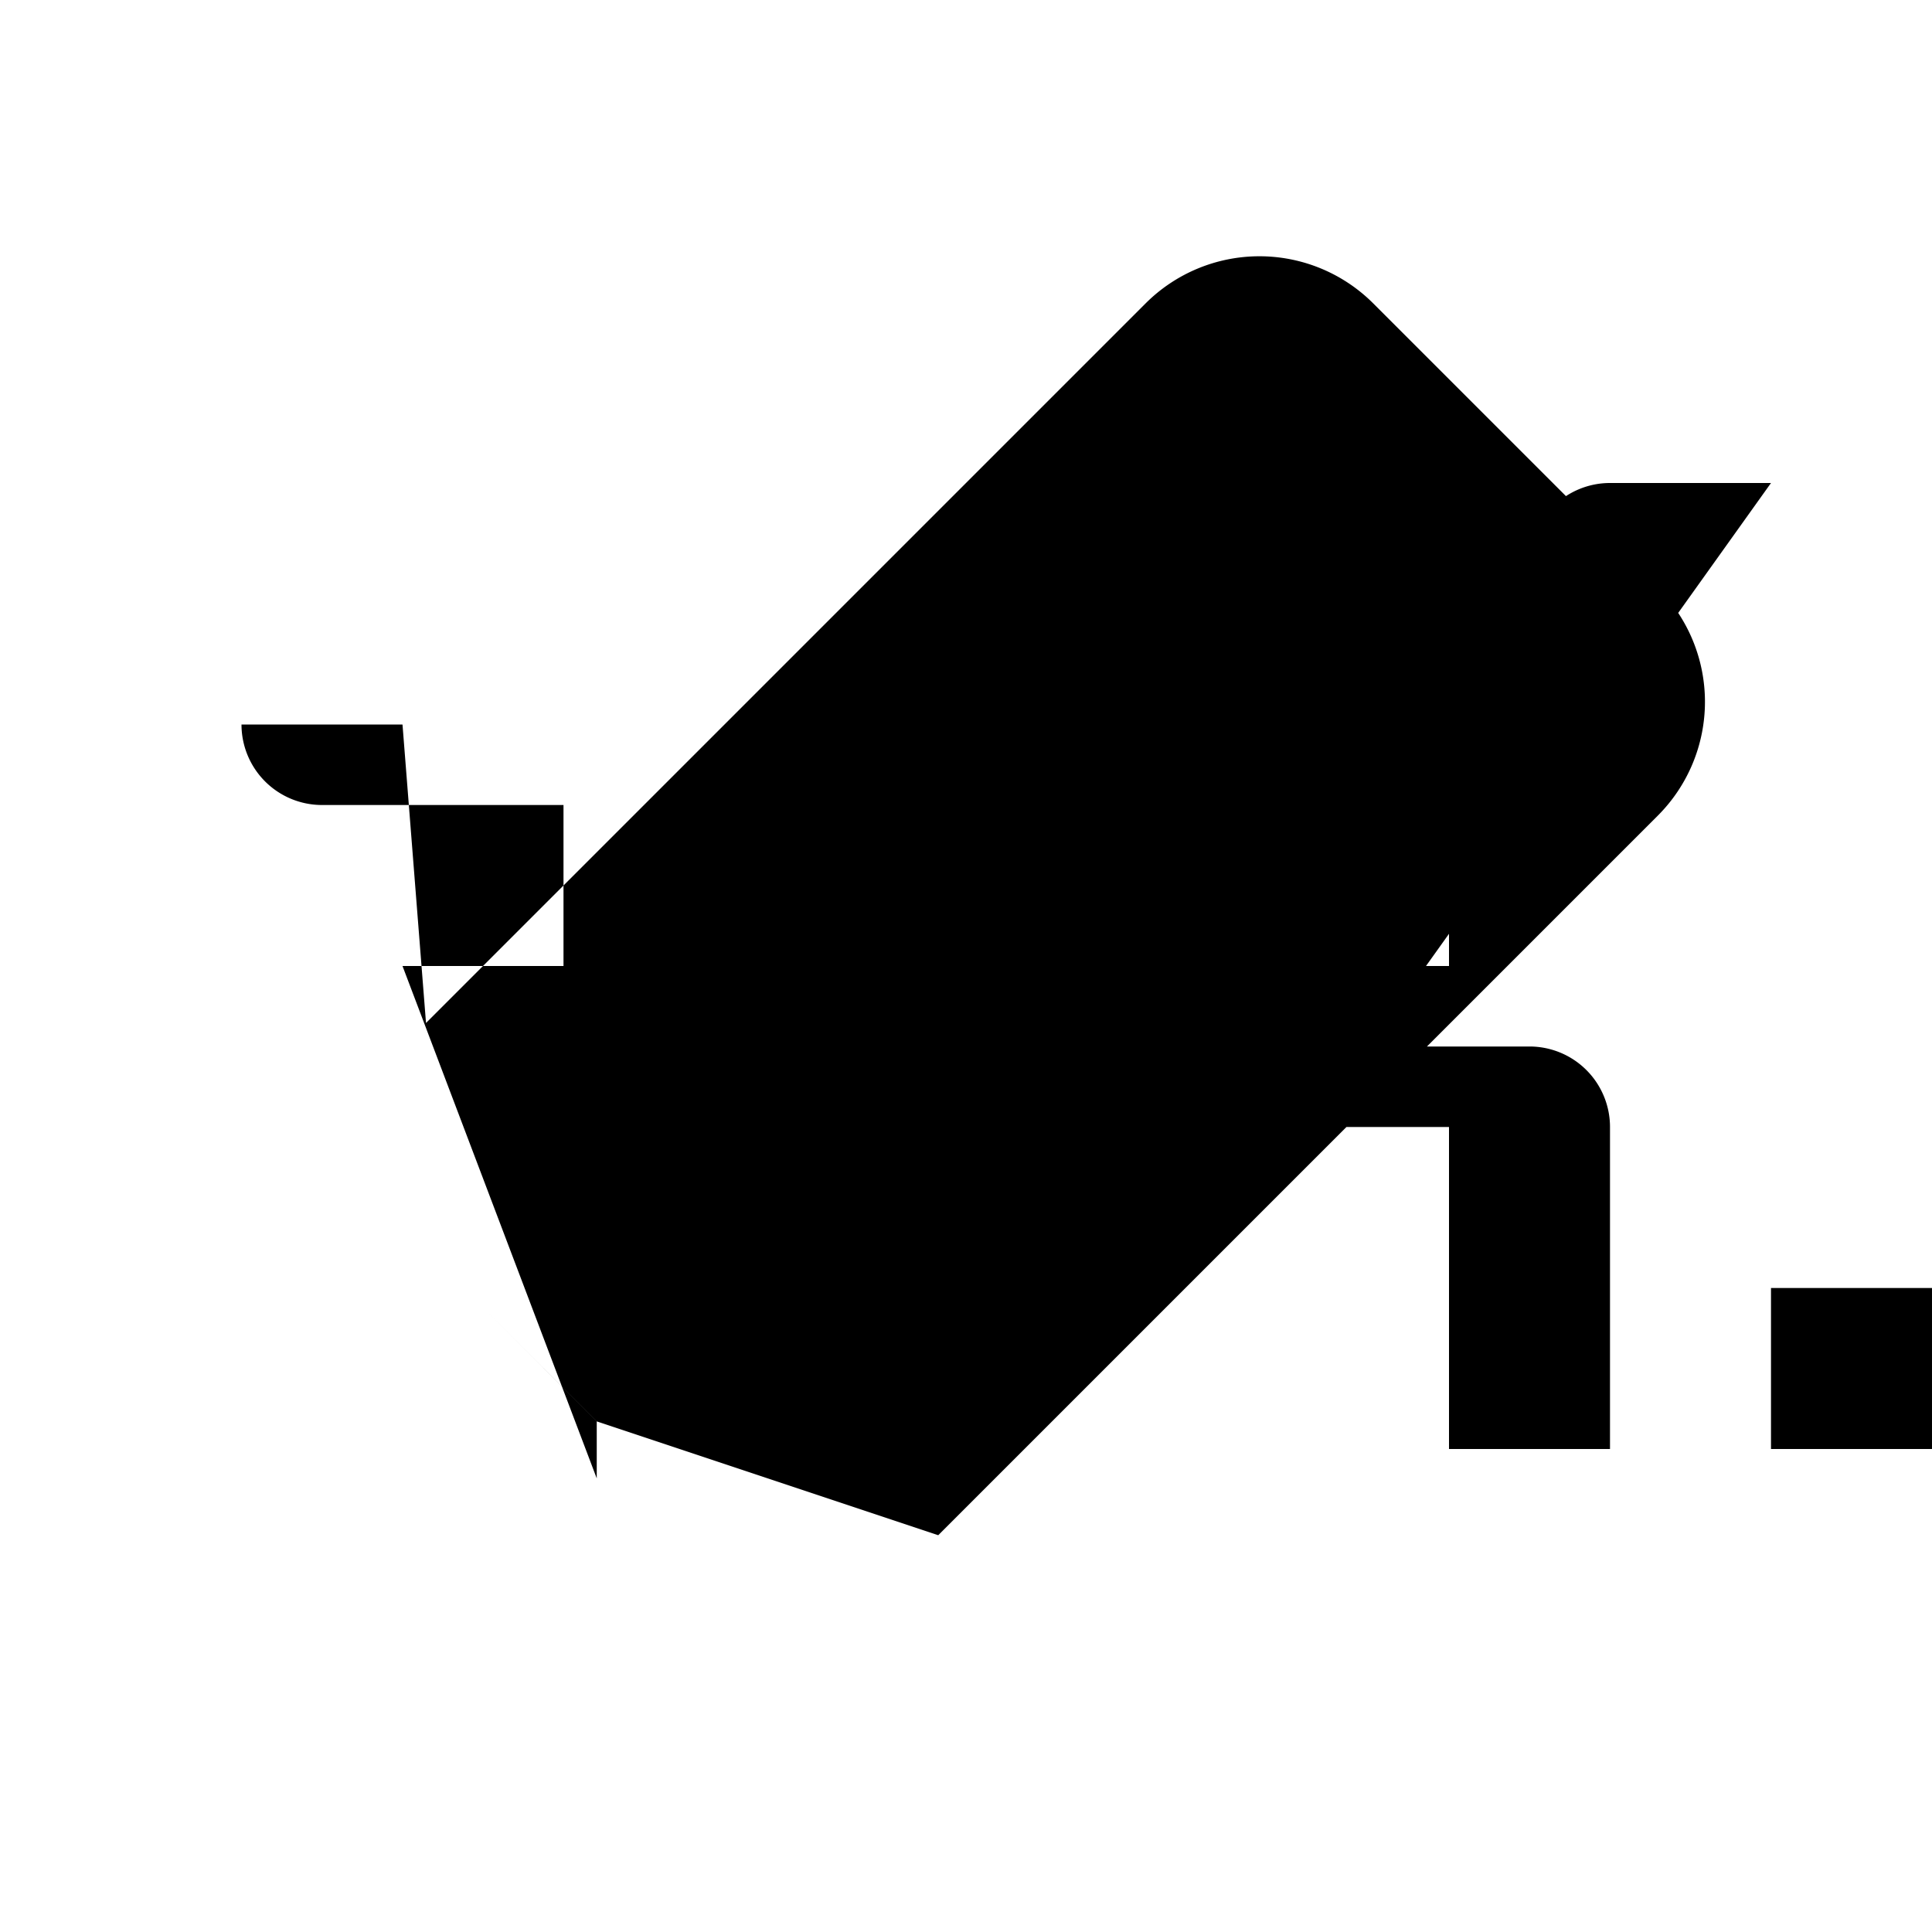 <svg xmlns="http://www.w3.org/2000/svg" viewBox="0 0 24 24" class="icon icon-smartHome">
  <path d="M0 0h24v24H0z" fill="none"/>
  <path d="M12 3v2m-6.708 7.708l8.939-8.939a2 2 0 0 1 2.828 0l3.535 3.535a2 2 0 0 1 0 2.828l-8.939 8.939-4.242-1.414-1.414-1.414 1.414 1.415v.707L5 12h2v-2H4a1 1 0 0 1-1-1V9h2m12 4h2a1 1 0 0 1 1 1v2h-2v-2h-4v-2h4v-2h-2a1 1 0 0 1-1-1v-2h2v2h2v-2a1 1 0 0 1 1-1h2m-2 10v2h-2v-2h2zm2 0h2v2h-2v-2z" fill="currentColor"/>
</svg>